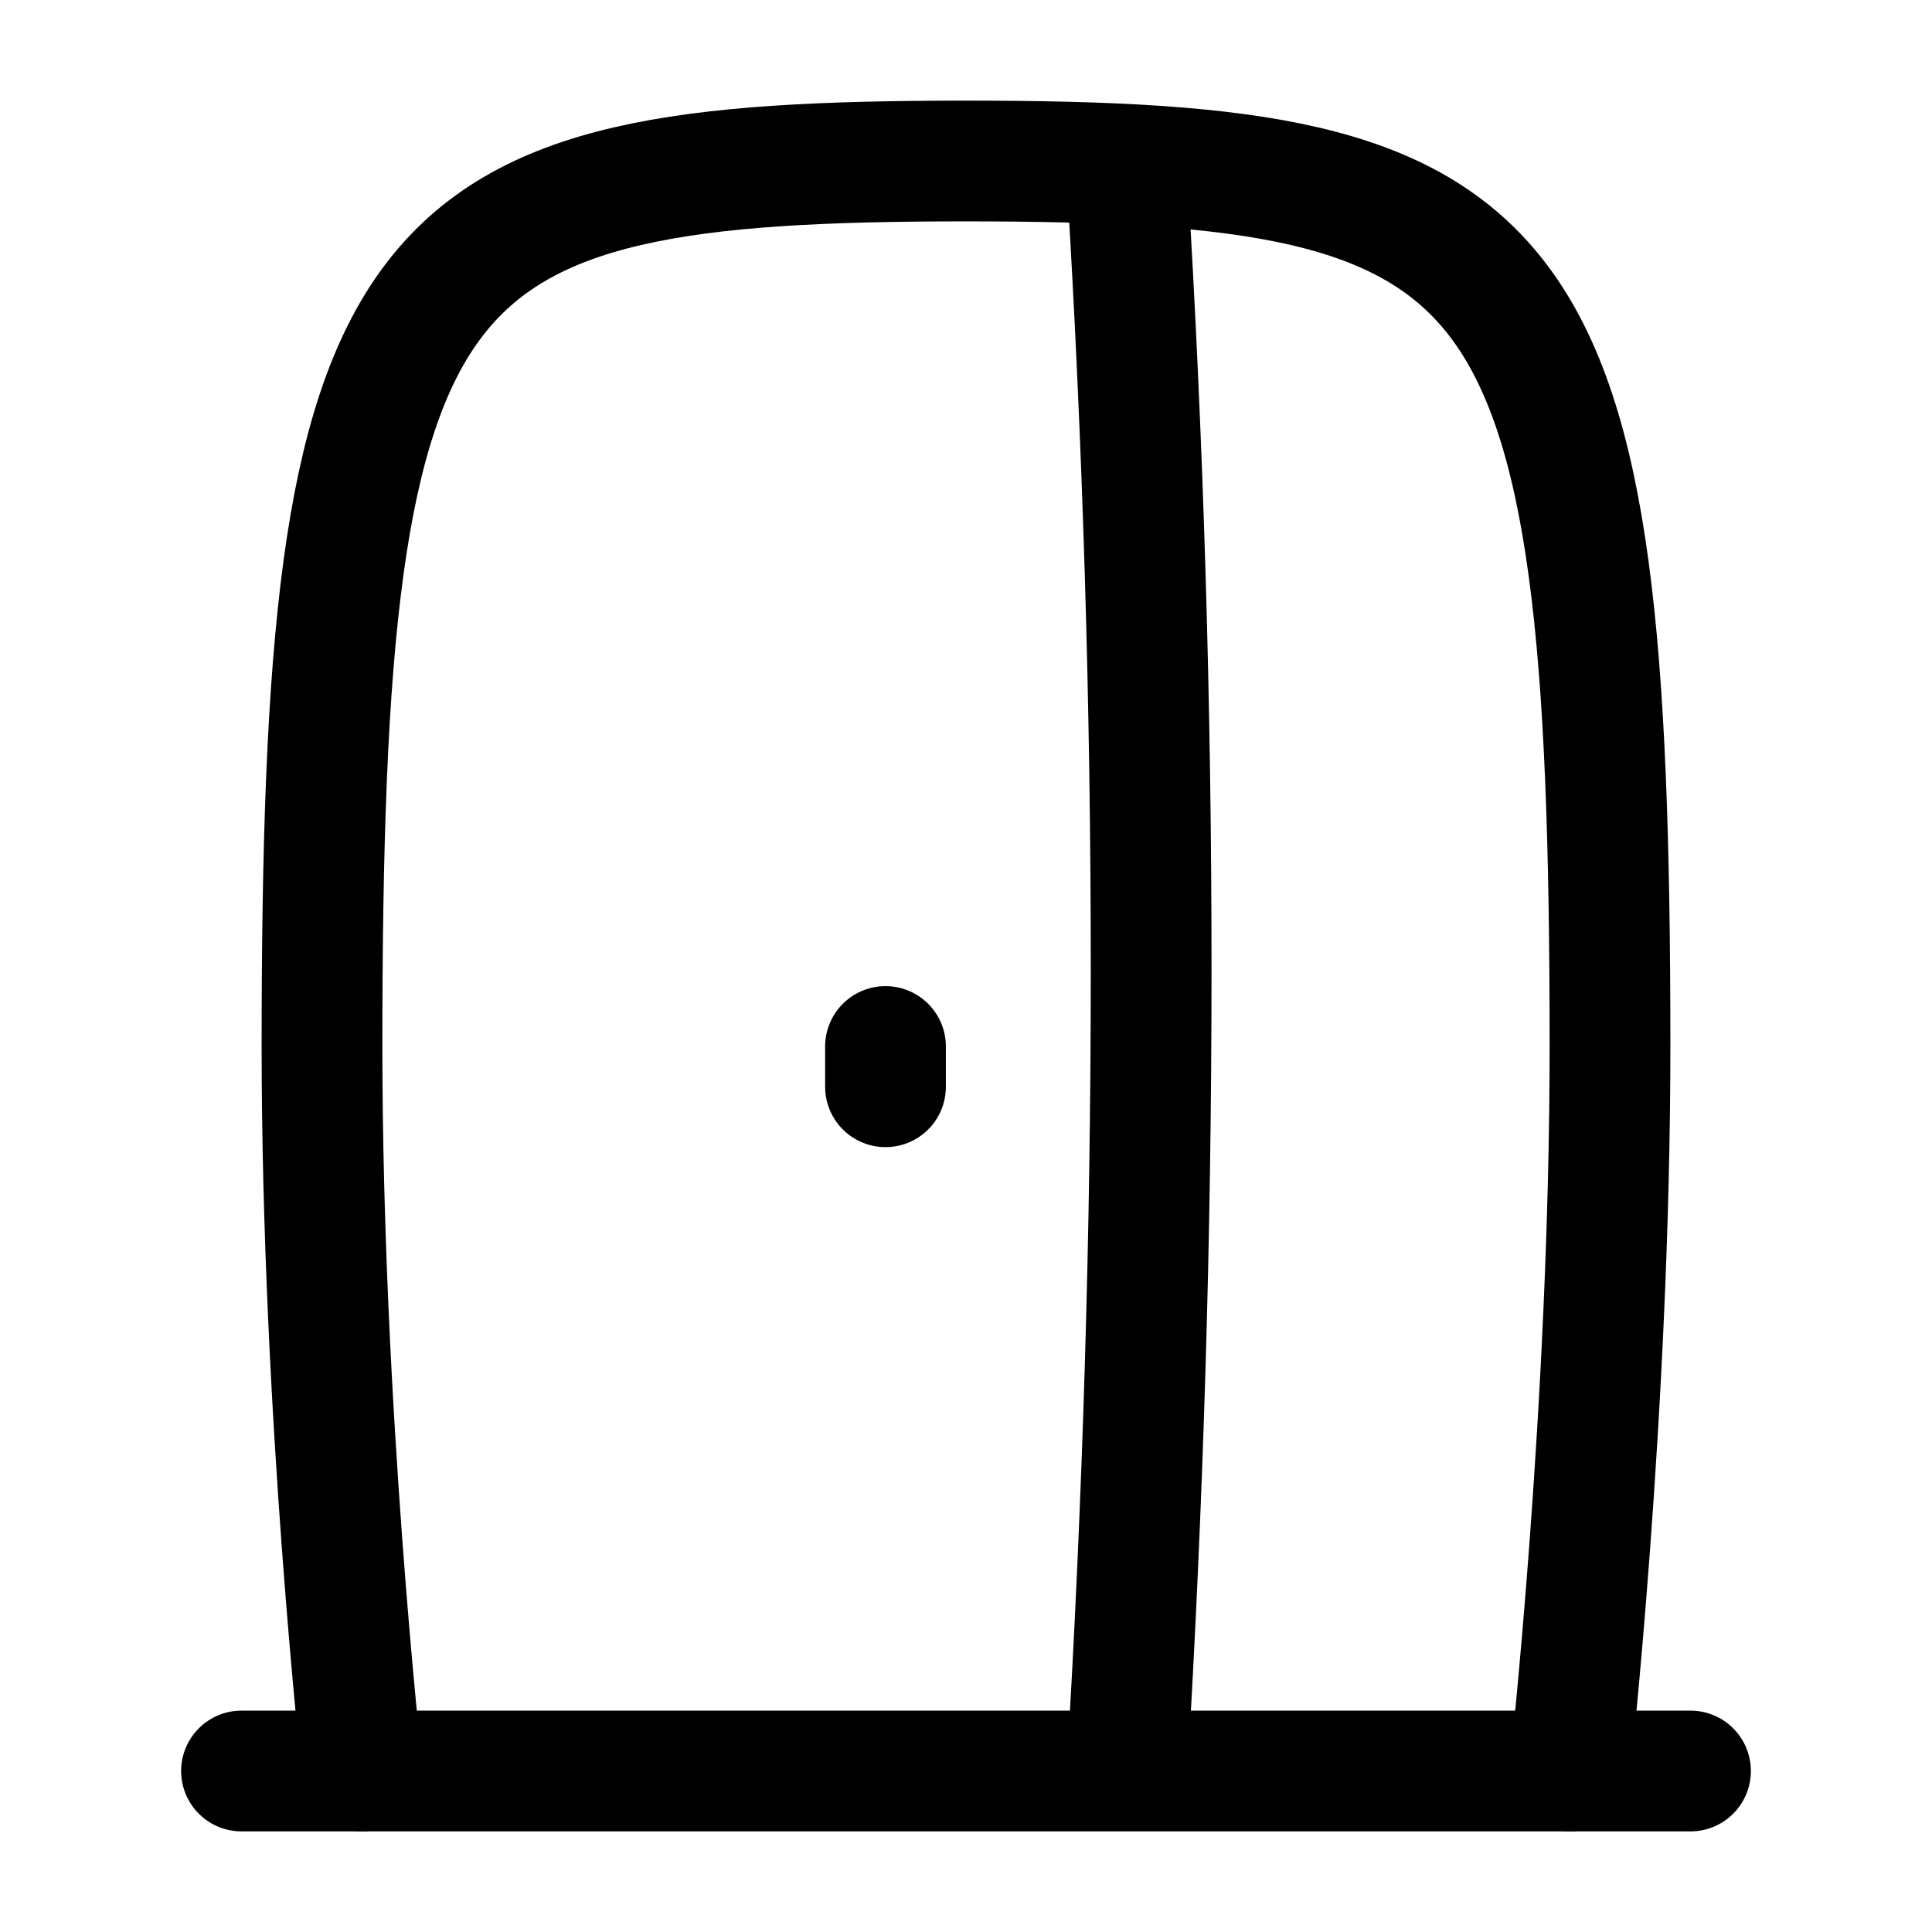 <svg
  fill="none"
  stroke="currentColor"
  stroke-linecap="round"
  stroke-linejoin="round"
  stroke-width="1.5"
  viewBox="0 0 24 24"
  width="24"
  height="24">
  <g>
    <path d="M3 22h18"/>
    <path d="M-50-67.5s-4.5-.5-9-.5c-10 0-11 1-11 8s1 8 11 8c4.5 0 9-.5 9-.5" transform="matrix(0 1 -1 0 -48 72)"/>
    <path d="M14 2.192q.6 9.8 0 19.8M11 13v.5"/>
  </g>
</svg>
